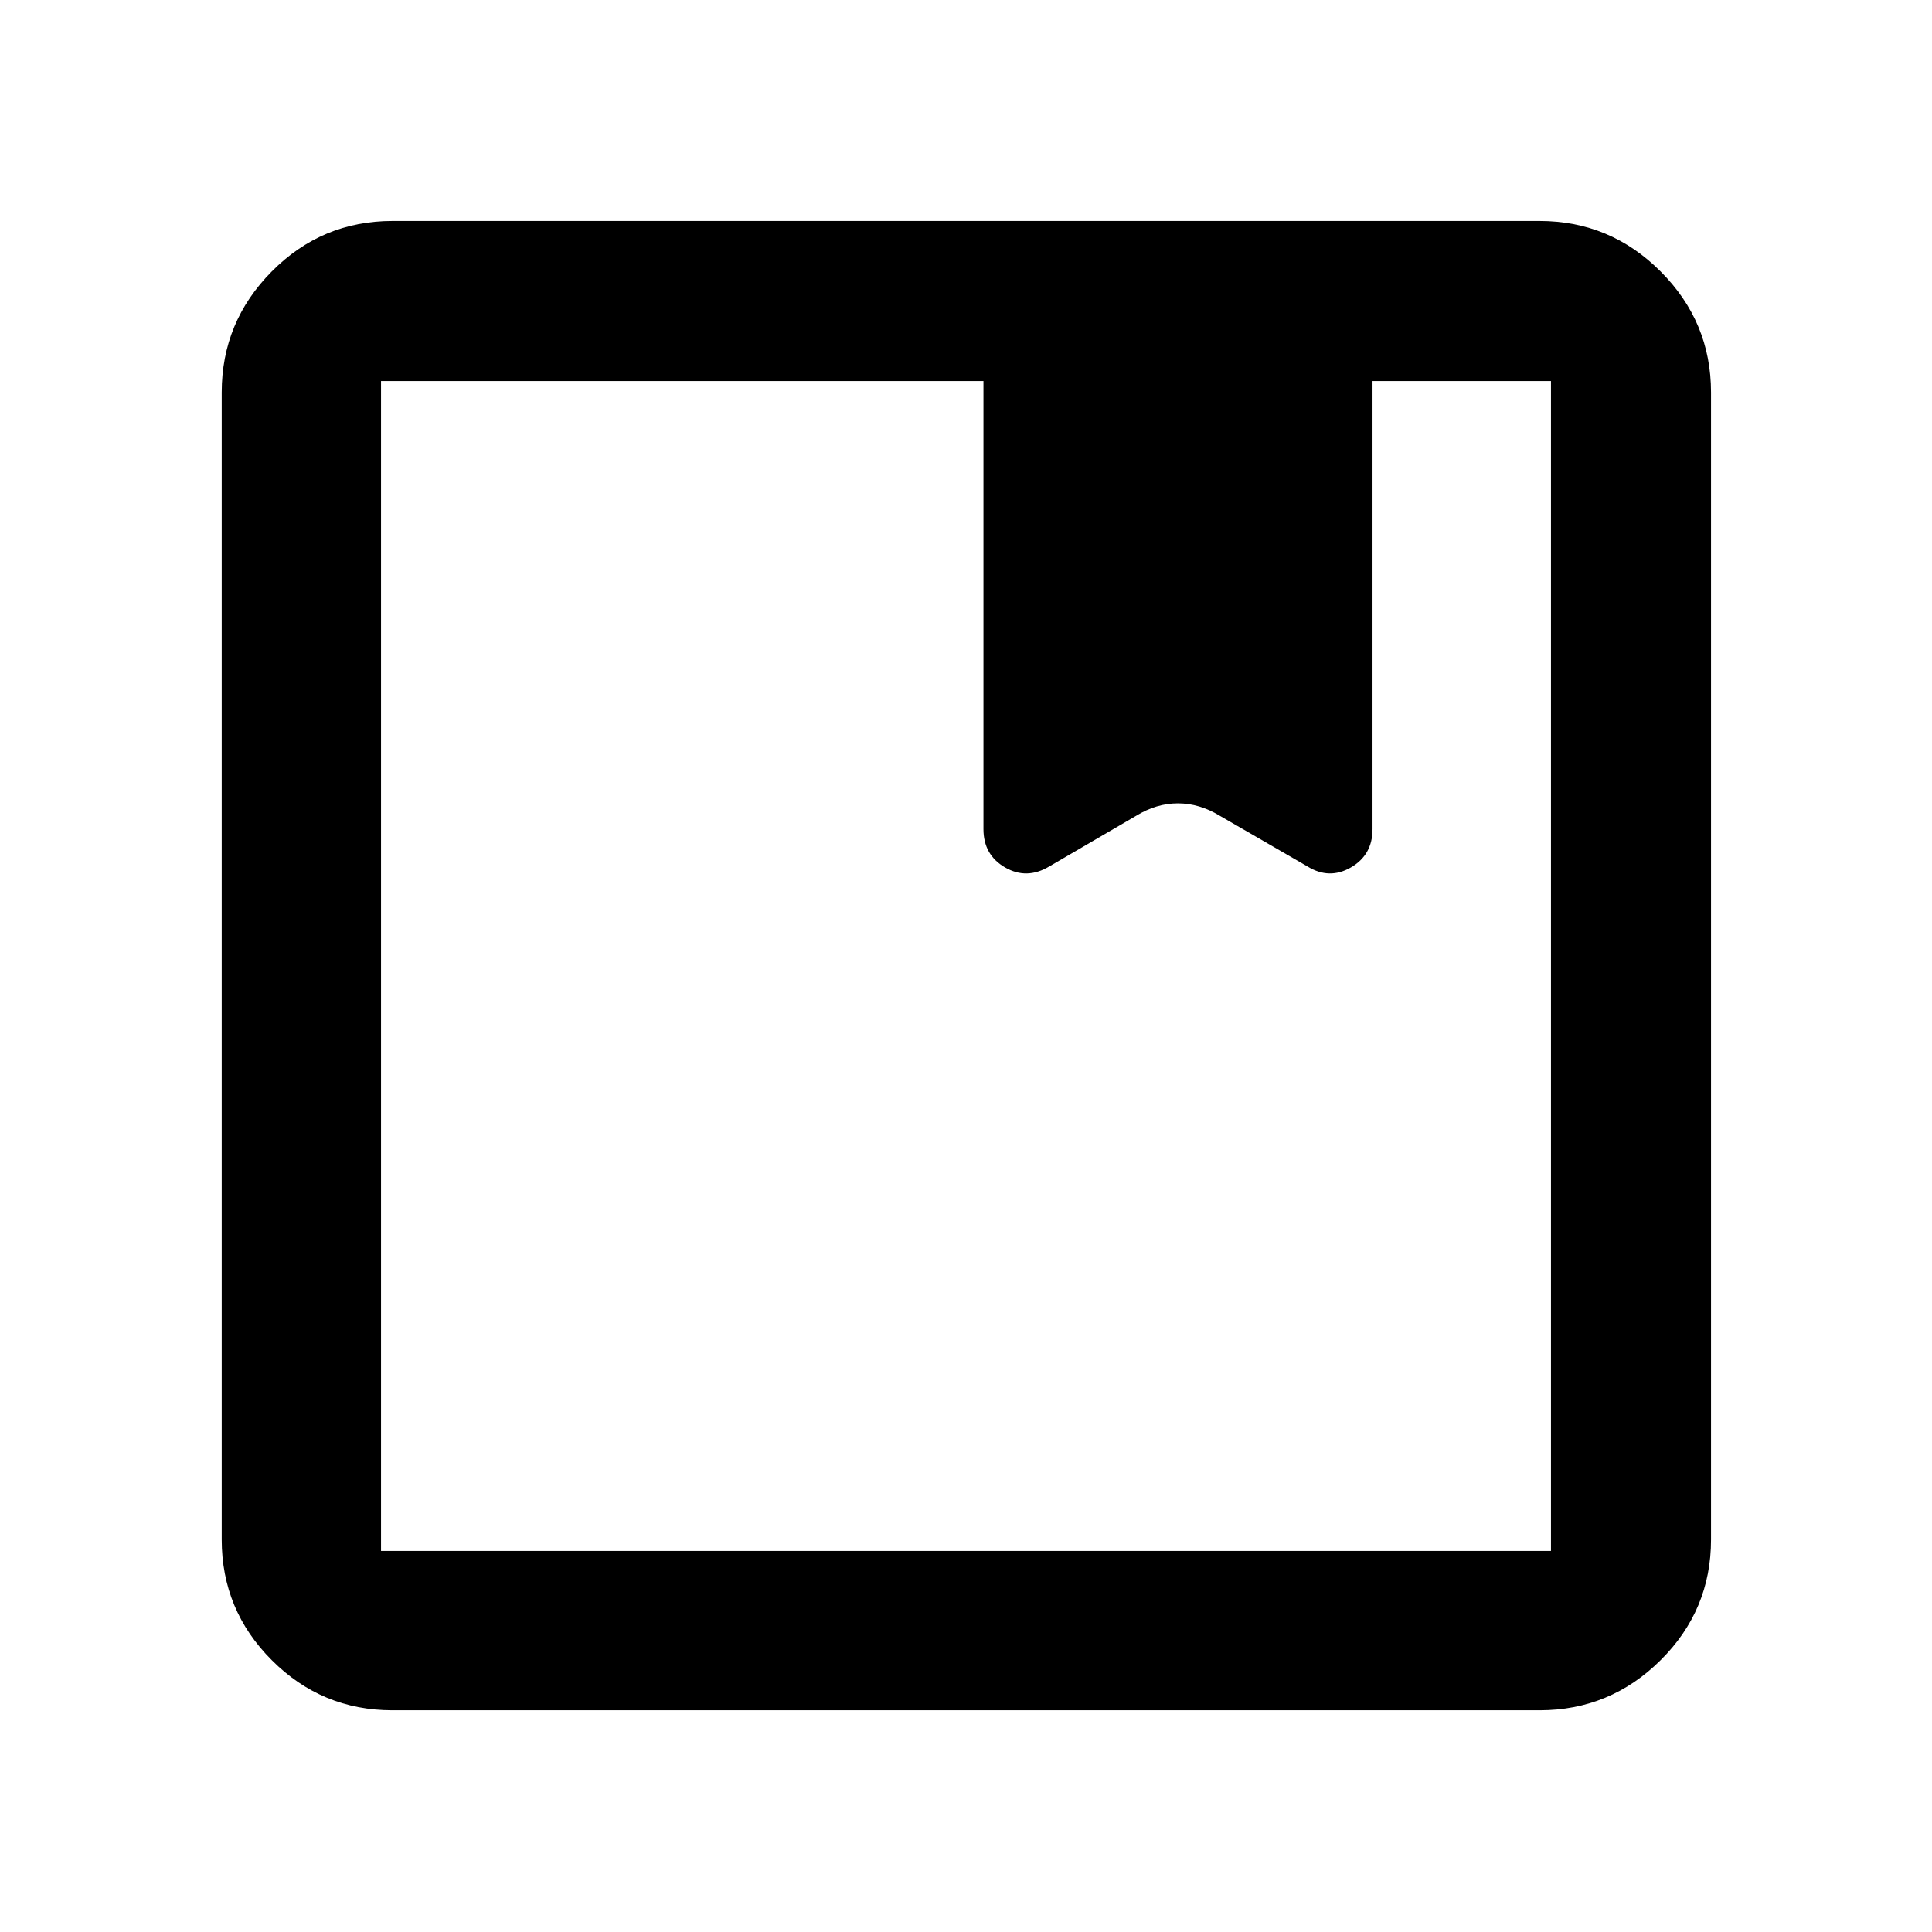 <svg xmlns="http://www.w3.org/2000/svg" height="40" viewBox="0 -960 960 960" width="40"><path d="M194.99-110.17q-35.05 0-59.93-24.89-24.89-24.88-24.89-59.93v-570.02q0-35.05 24.89-60.12 24.88-25.07 59.93-25.07h570.02q35.05 0 60.12 25.07t25.07 60.12v570.02q0 35.05-25.07 59.93-25.07 24.89-60.12 24.89H194.99Zm-5.66-660.5v581.34h581.34v-581.34H682v222.66q0 12.84-10.74 19.04-10.75 6.2-21.55-.47l-43.62-25.21q-10.12-6.16-20.79-6.16-10.66 0-20.72 6.16l-43.25 25.21q-11.18 6.67-21.92.47-10.74-6.2-10.74-19.04v-222.66H189.33Zm0 581.34v-581.34 581.34Z"/></svg>